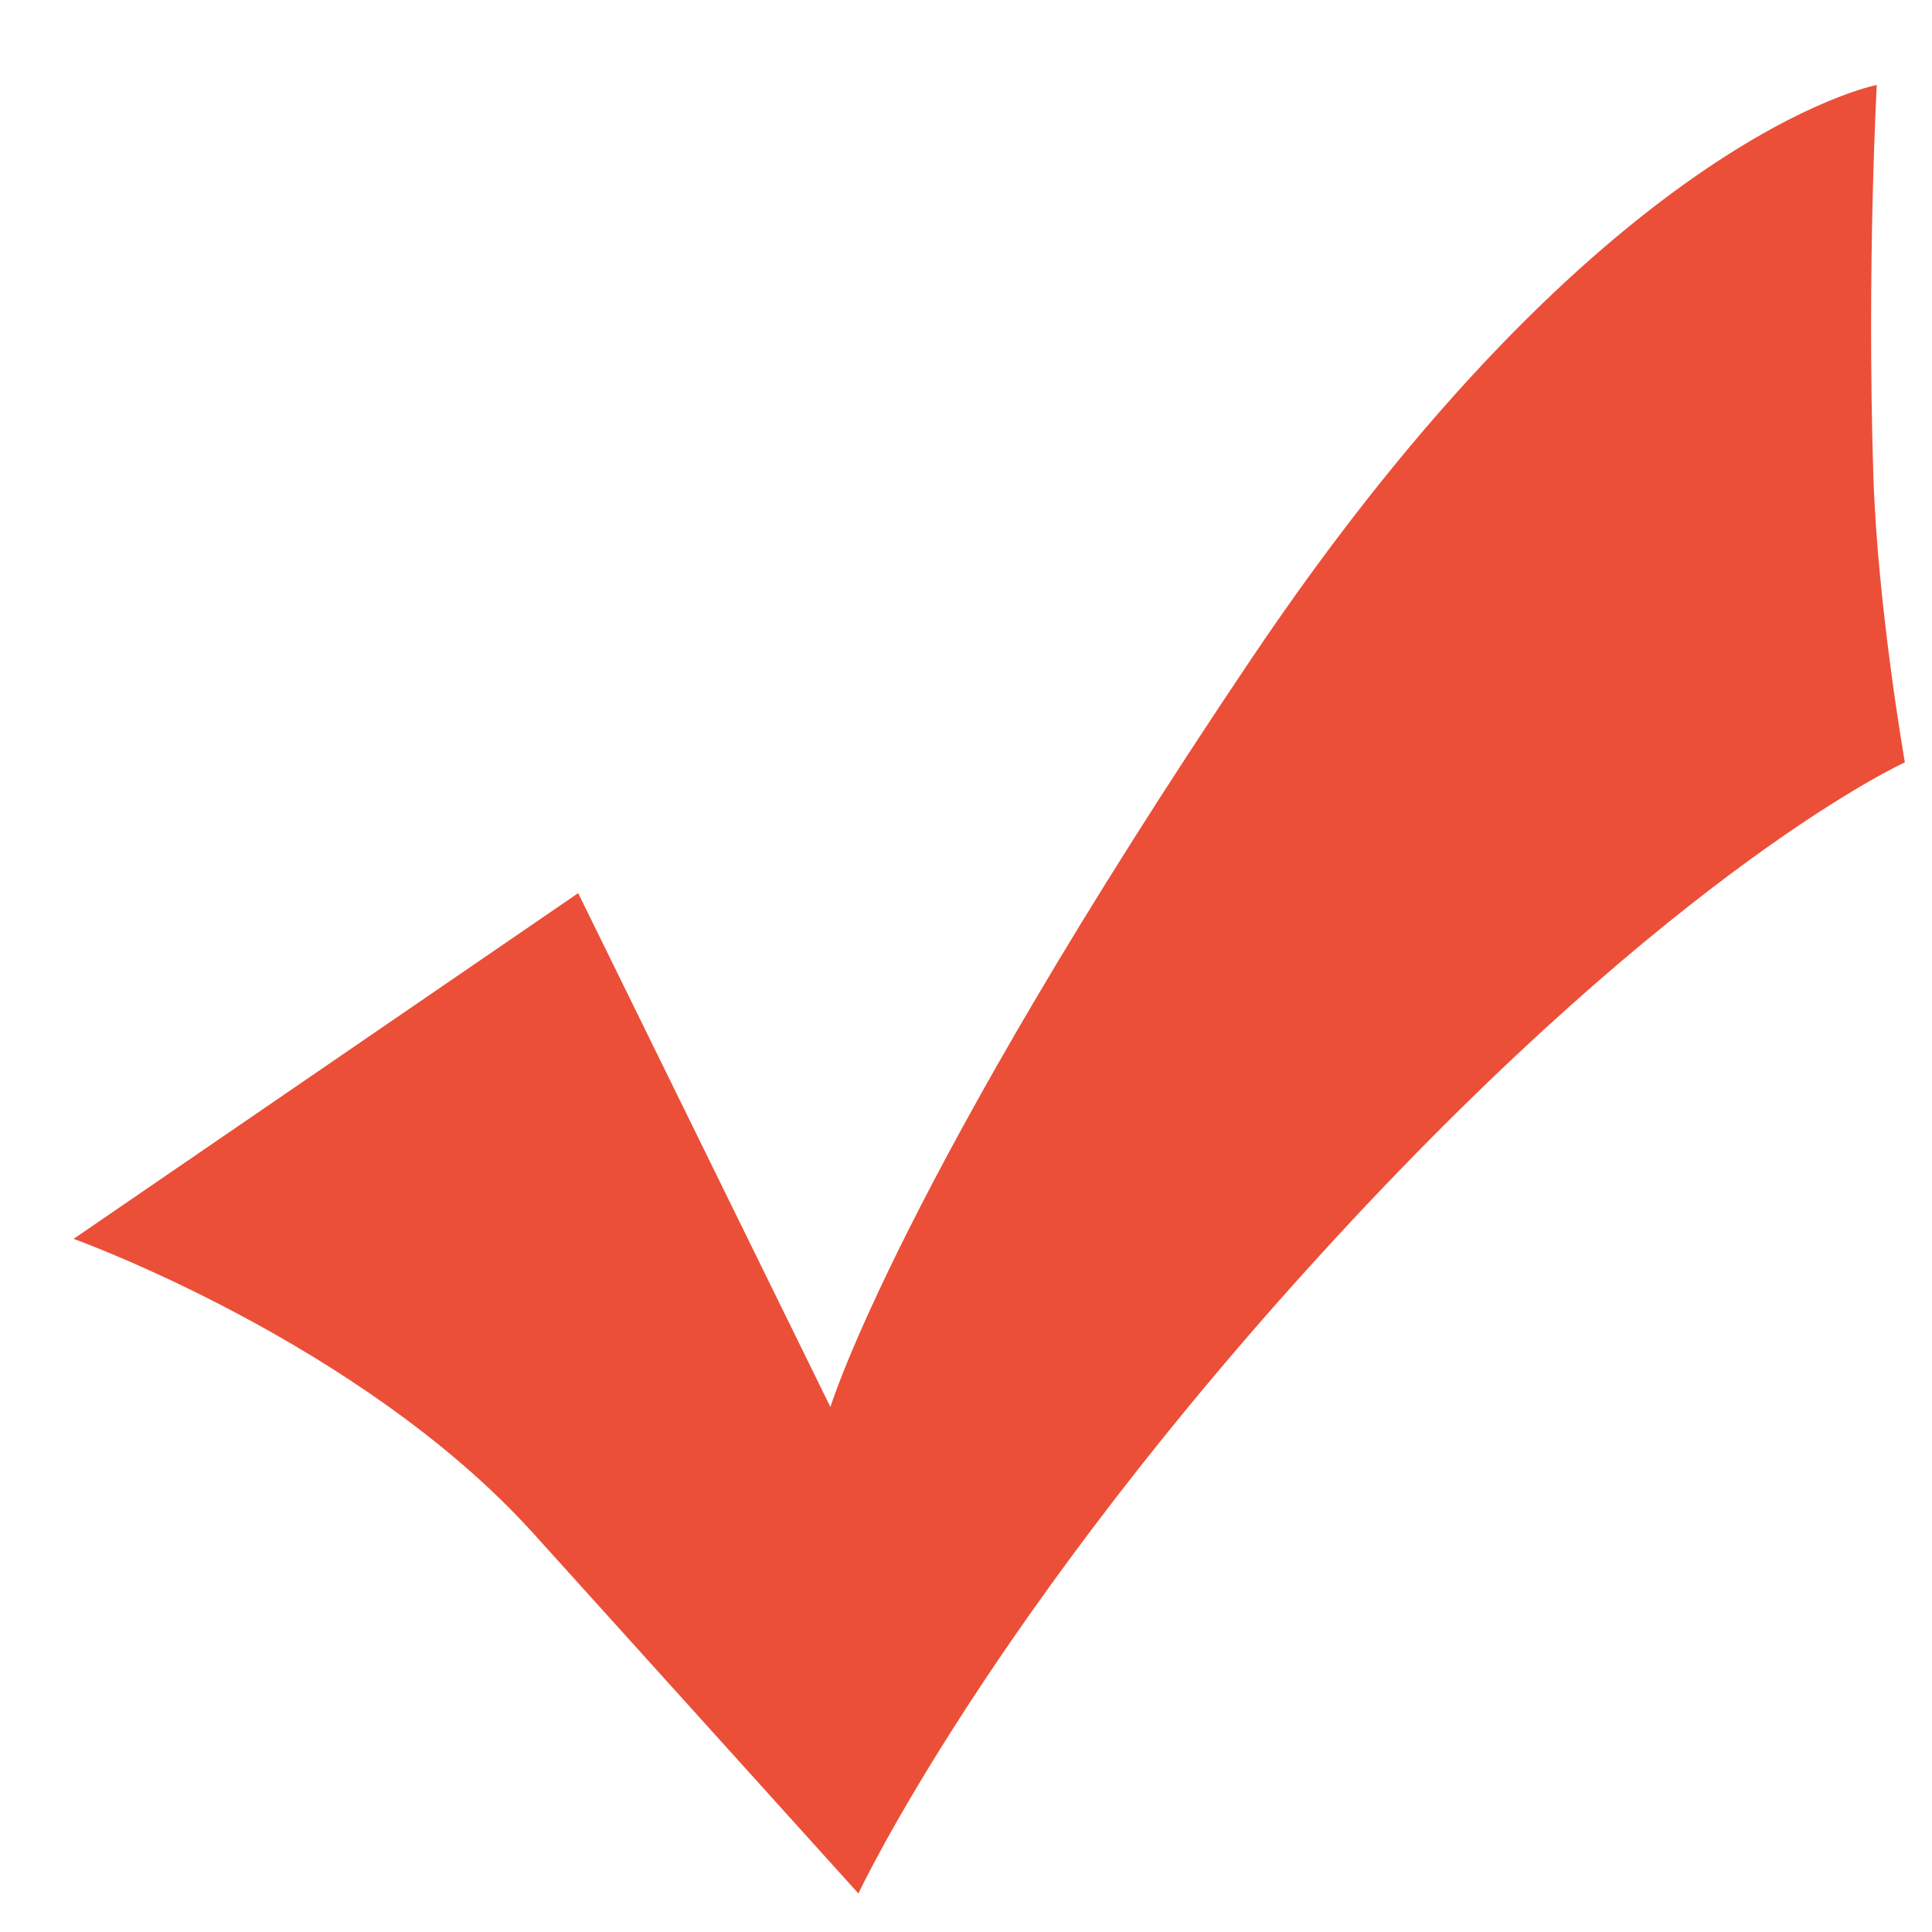 <?xml version="1.0" standalone="no"?><!DOCTYPE svg PUBLIC "-//W3C//DTD SVG 1.1//EN" "http://www.w3.org/Graphics/SVG/1.1/DTD/svg11.dtd"><svg width="18" height="18" viewBox="0 0 18 18" version="1.1" xmlns="http://www.w3.org/2000/svg" xmlns:xlink="http://www.w3.org/1999/xlink"><defs><style type="text/css"><![CDATA[
@font-face { font-family: ifont; src: url("http://at.alicdn.com/t/font_1442373896_4754455.eot?#iefix") format("embedded-opentype"), url("http://at.alicdn.com/t/font_1442373896_4754455.woff") format("woff"), url("http://at.alicdn.com/t/font_1442373896_4754455.ttf") format("truetype"), url("http://at.alicdn.com/t/font_1442373896_4754455.svg#ifont") format("svg"); }

]]></style></defs><g class="transform-group"><g transform="scale(0.018, 0.018)"><path d="M38.093 641.229c0 0 148.378 53.197 238.182 152.678s168.038 186.163 168.038 186.163 67.686-144.691 246.63-338.842 295.014-246.63 295.014-246.63-14.182-80.742-16.333-148.992c-3.379-107.878 1.792-201.626 1.792-201.626s-141.875 26.573-323.994 297.421-217.6 386.867-217.6 386.867l-130.56-265.984L38.093 641.229z" fill="#eb4f38"></path></g></g></svg>